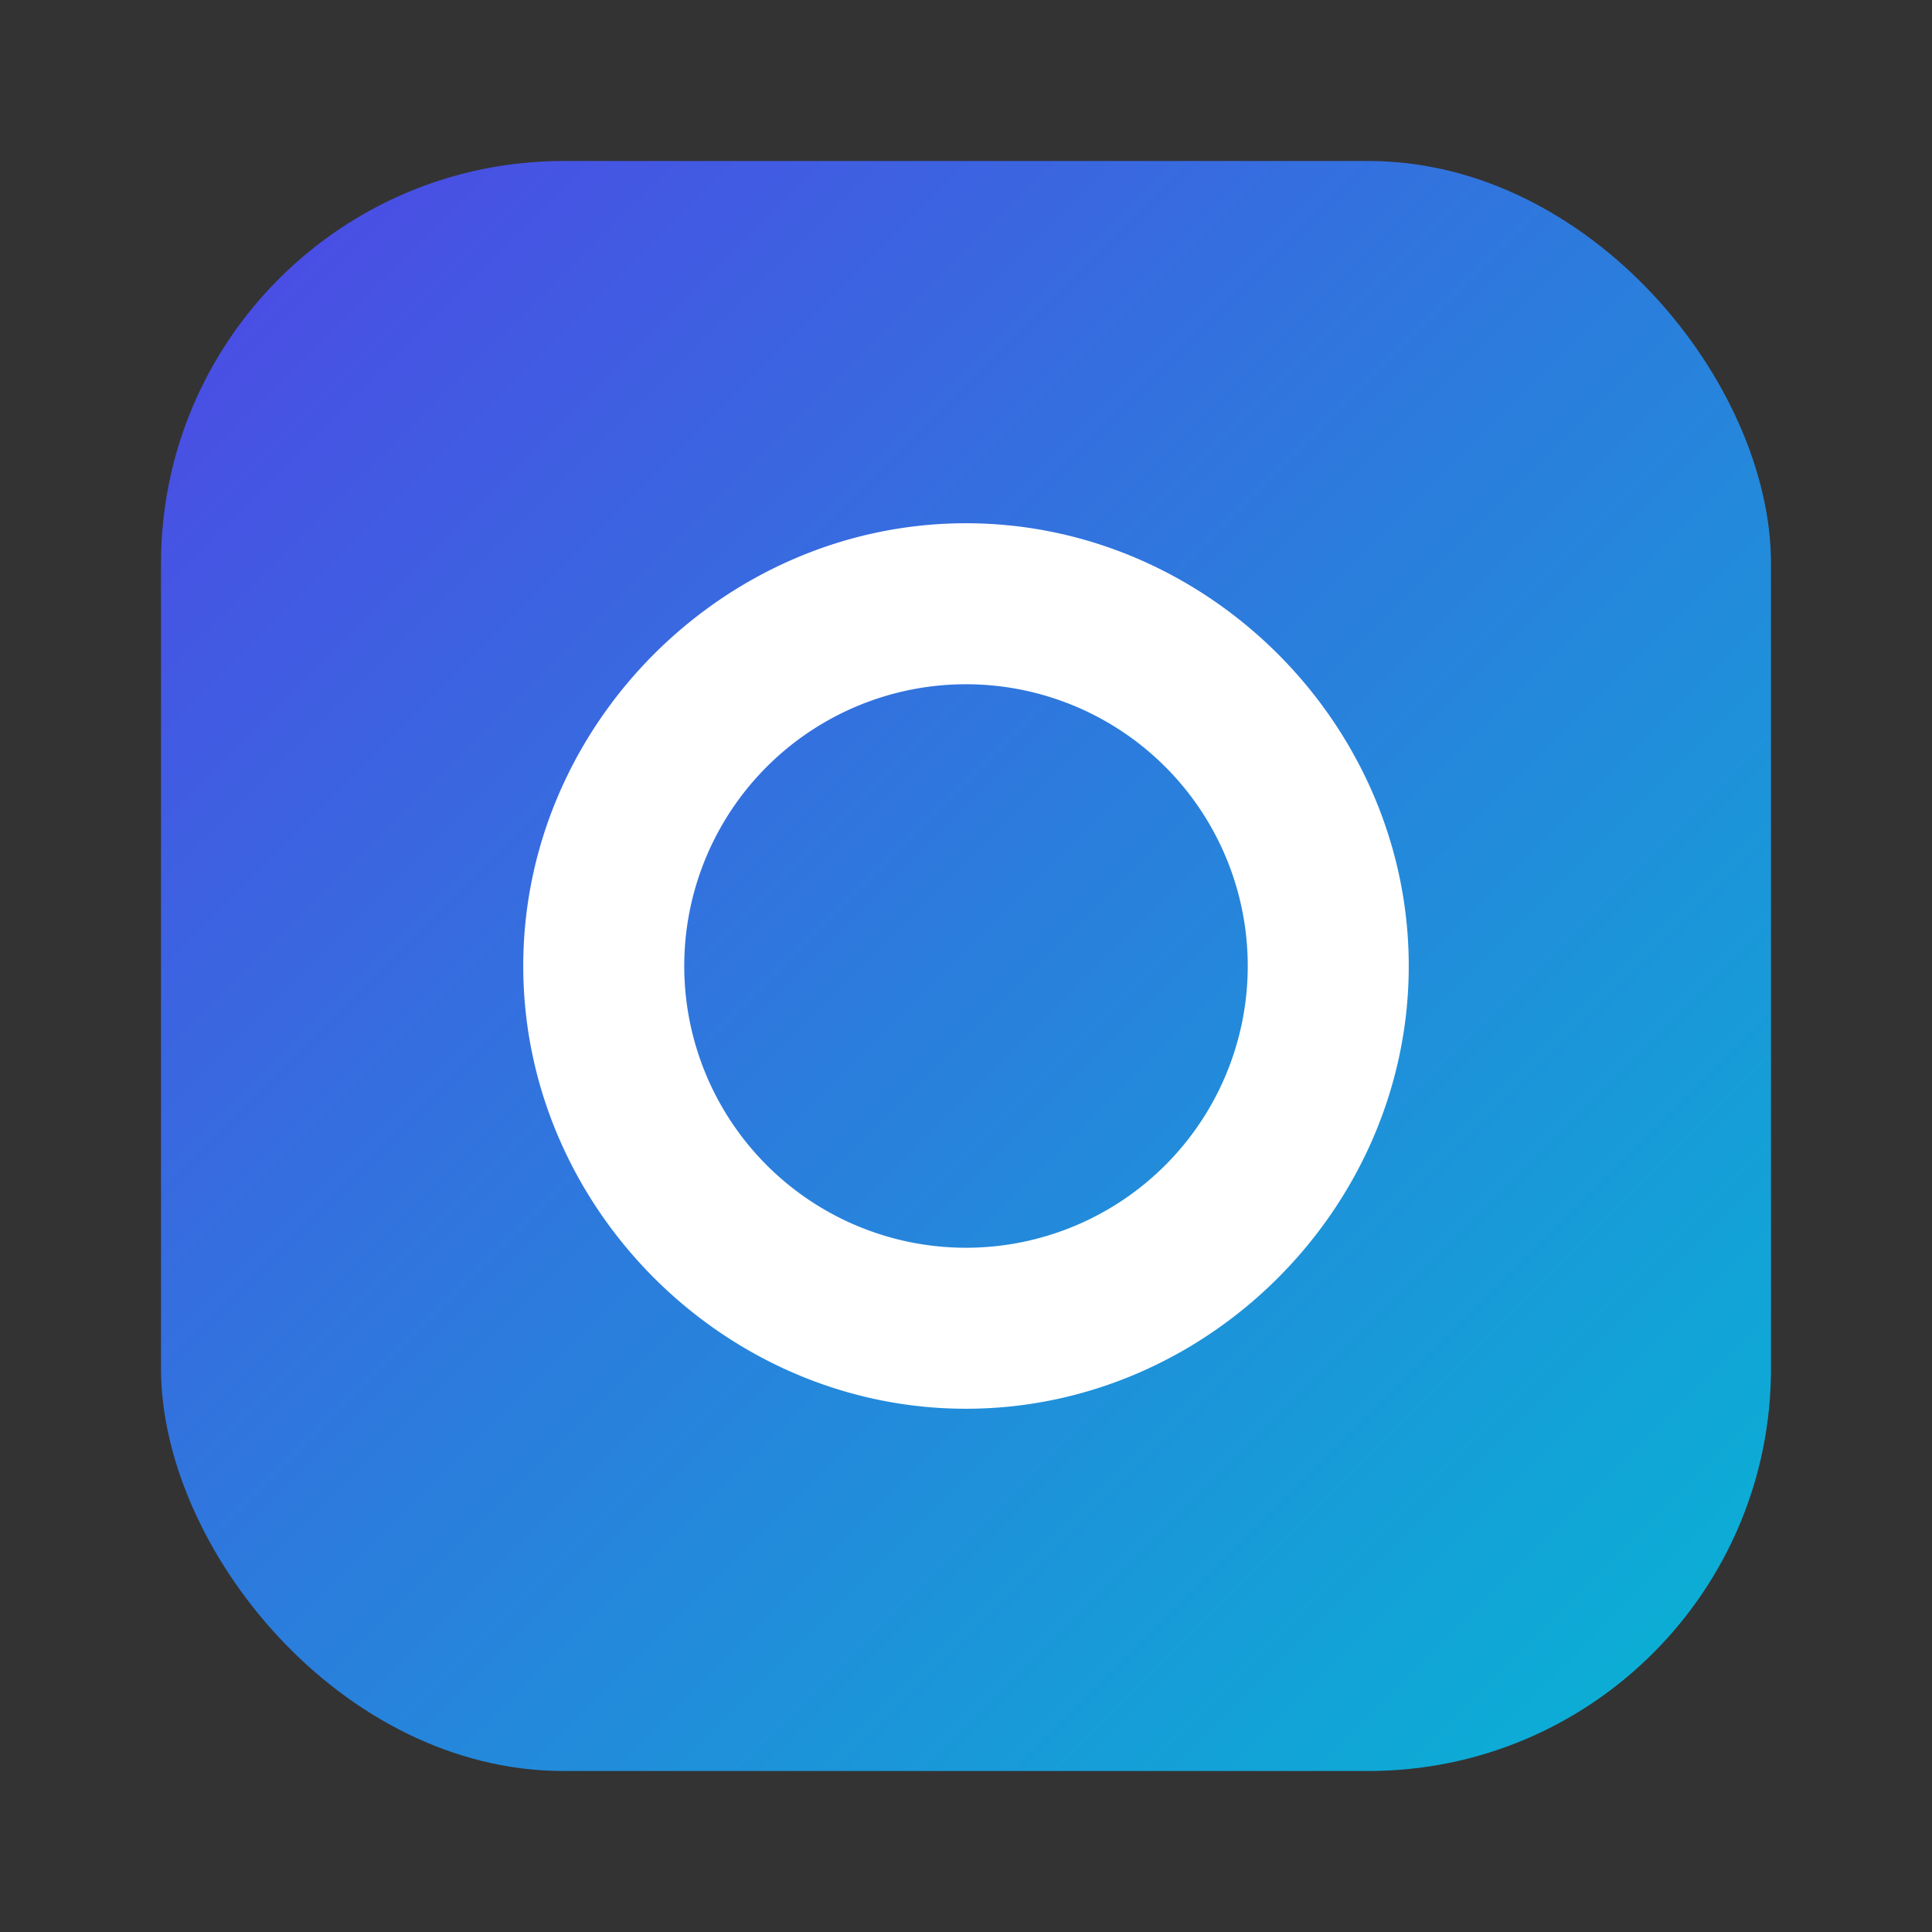 <svg xmlns="http://www.w3.org/2000/svg" viewBox="0 0 96 96" fill="none">
    <rect x="0" y="0" width="96" height="96" fill="#333333" stroke="none"/>
    <defs>
        <linearGradient id="g" x1="0" y1="0" x2="1" y2="1">
            <stop offset="0" stop-color="#4f46e5"/>
            <stop offset="1" stop-color="#06b6d4"/>
        </linearGradient>
    </defs>
    <rect x="8" y="8" width="80" height="80" rx="20" fill="url(#g)"/>
    <path d="M48 26c-12 0-22 10-22 22s10 22 22 22 22-10 22-22S60 26 48 26Zm0 8a14 14 0 1 1 0 28 14 14 0 0 1 0-28Z" fill="#fff"/>
</svg>

